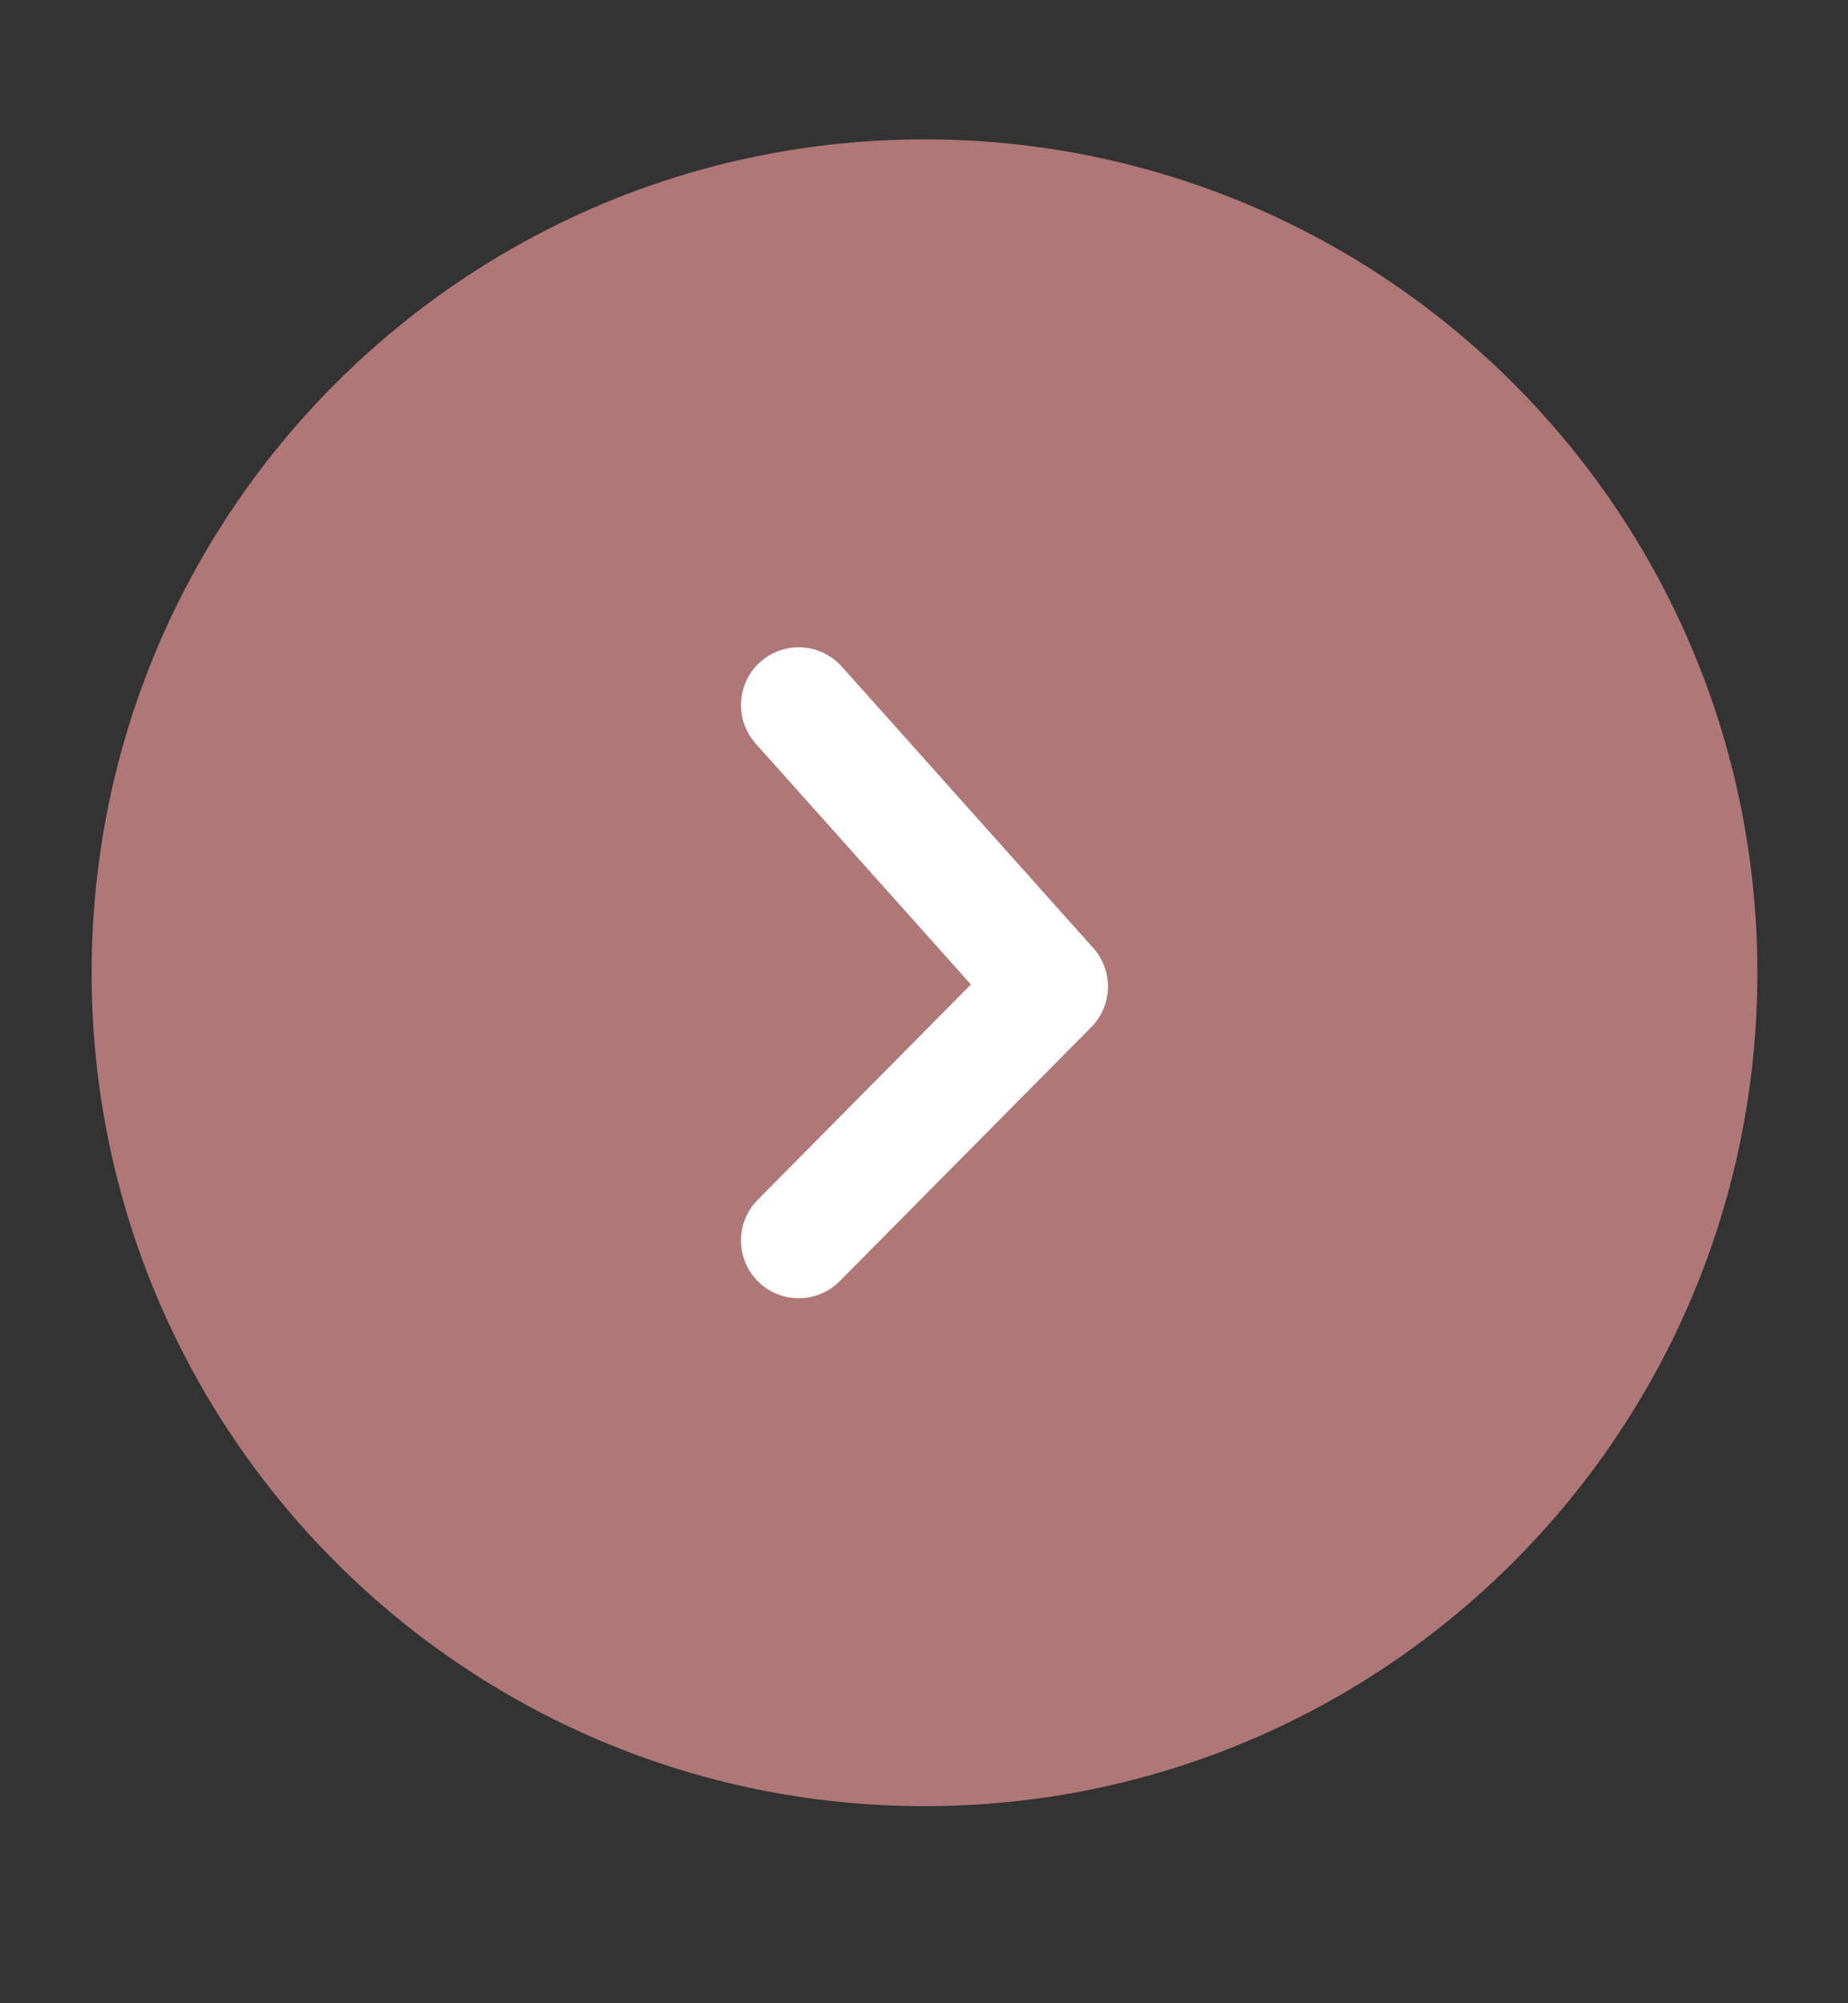 <svg width="24" height="26" viewBox="0 0 24 26" fill="none" xmlns="http://www.w3.org/2000/svg">
<rect x="0" y="0" width="24" height="26" fill="#333333" stroke="none"/>
<path d="M22.823 12.625C22.823 6.651 17.98 1.809 12.006 1.809C6.032 1.809 1.19 6.651 1.19 12.625C1.19 18.599 6.032 23.442 12.006 23.442C17.98 23.442 22.823 18.599 22.823 12.625Z" fill="#AF7777"/>
<path d="M10.373 9.151L13.639 12.804L10.373 16.1" stroke="white" stroke-width="1.5" stroke-linecap="round" stroke-linejoin="round"/>
</svg>
